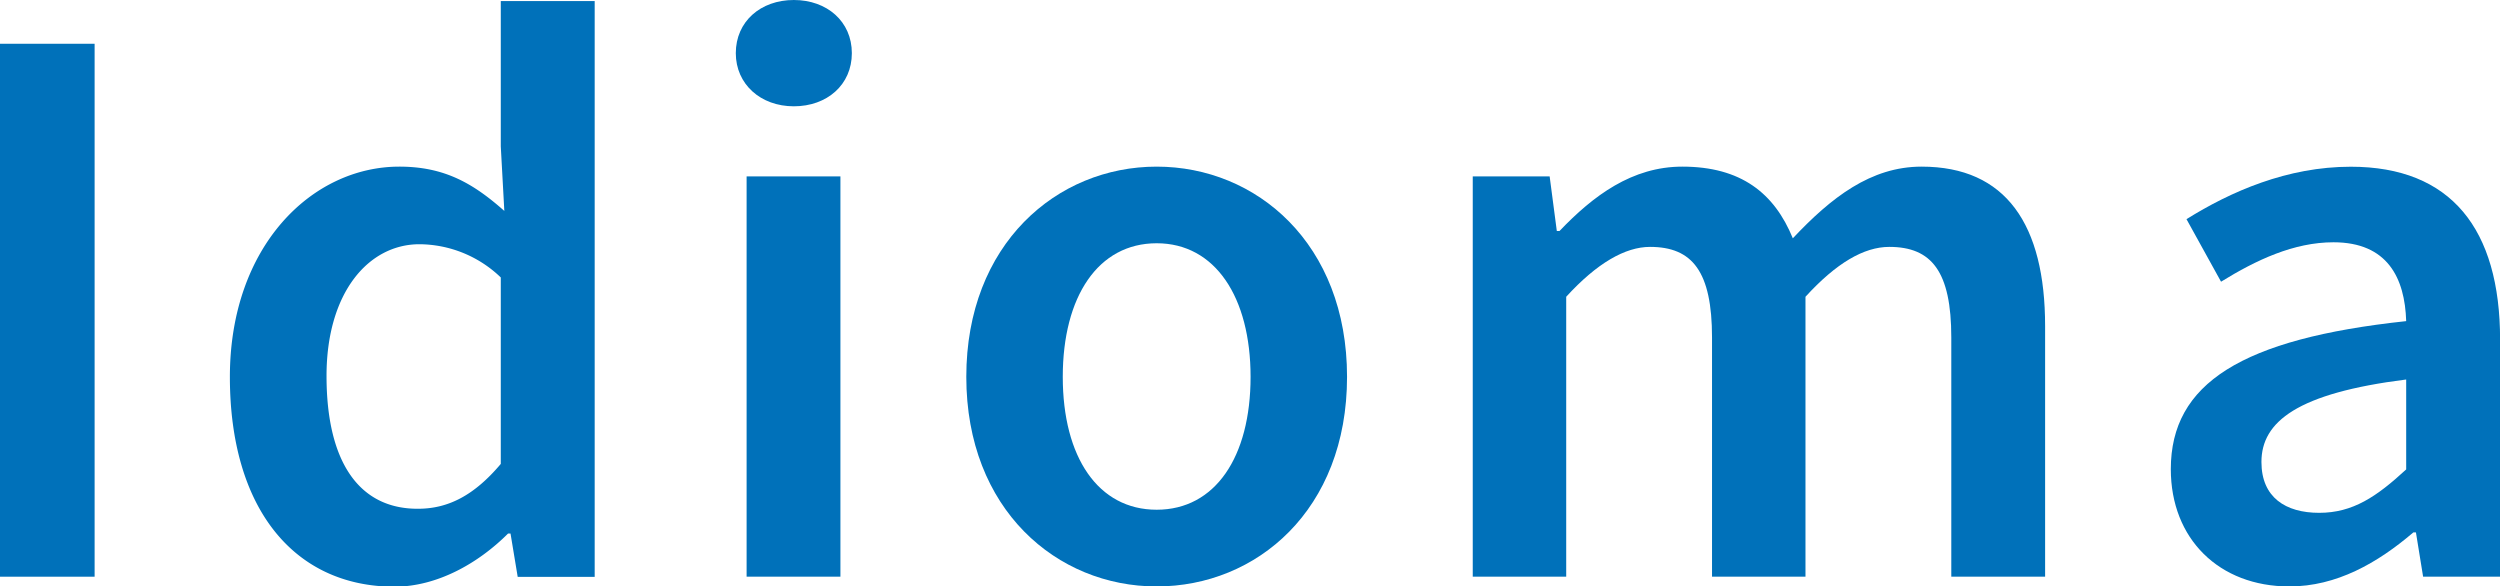 <svg xmlns="http://www.w3.org/2000/svg" viewBox="0 0 282.21 66.2"><defs><style>.cls-1{fill:#0071ba;}</style></defs><g id="Layer_2" data-name="Layer 2"><g id="Textos_y_botones" data-name="Textos y botones"><path class="cls-1" d="M7.65,16.2H18.33V76.36H7.65Z" transform="translate(-7.65 -11.26)"/><path class="cls-1" d="M33.6,53.8c0-14.72,9.23-23.73,19.13-23.73,5.12,0,8.36,1.91,11.85,5l-.4-7.29V11.38h10.6v65H66.09l-.81-4.89H65c-3.35,3.35-8,6-12.85,6C40.88,77.46,33.6,68.71,33.6,53.8Zm30.58,9.83V42.58A13.35,13.35,0,0,0,55,38.83c-5.74,0-10.49,5.44-10.49,14.86,0,9.83,3.75,15,10.27,15C58.25,68.71,61.2,67.16,64.18,63.63Z" transform="translate(-7.65 -11.26)"/><path class="cls-1" d="M90.71,17.26c0-3.57,2.8-6,6.55-6s6.55,2.43,6.55,6-2.8,6-6.55,6S90.71,20.76,90.71,17.26Zm1.22,13.91h10.59V76.36H91.93Z" transform="translate(-7.65 -11.26)"/><path class="cls-1" d="M116.73,53.8c0-15,10.23-23.73,21.49-23.73s21.49,8.68,21.49,23.73-10.23,23.66-21.49,23.66S116.73,68.78,116.73,53.8Zm32.09,0c0-9-4-15.08-10.6-15.08s-10.6,6-10.6,15.08,4,15,10.6,15S148.82,62.86,148.82,53.8Z" transform="translate(-7.65 -11.26)"/><path class="cls-1" d="M173.9,31.17h8.68l.81,6.17h.3c3.82-4,8.2-7.27,13.87-7.27,6.62,0,10.39,3,12.47,8.09,4.33-4.6,8.8-8.09,14.54-8.09,9.53,0,13.94,6.55,13.94,18V76.36H227.92v-27c0-7.44-2.21-10.23-7-10.23-2.87,0-6,1.84-9.46,5.63V76.36H200.91v-27c0-7.44-2.21-10.23-7-10.23-2.8,0-6,1.84-9.46,5.63V76.36H173.9Z" transform="translate(-7.65 -11.26)"/><path class="cls-1" d="M252.7,64.22c0-9.68,8-14.72,26.57-16.71-.15-4.86-2.1-8.9-8.21-8.9-4.48,0-8.72,2-12.69,4.45L254.47,36c5-3.12,11.37-5.92,18.55-5.92,11.29,0,16.85,7,16.85,19.54V76.36h-8.69l-.81-5h-.29c-4.05,3.46-8.68,6.1-14,6.1C258.15,77.46,252.7,72.09,252.7,64.22Zm26.57,0V54.1c-12.25,1.54-16.34,4.74-16.34,9.31,0,4,2.73,5.74,6.52,5.74S275.92,67.34,279.27,64.25Z" transform="translate(-7.65 -11.26)"/></g></g></svg>